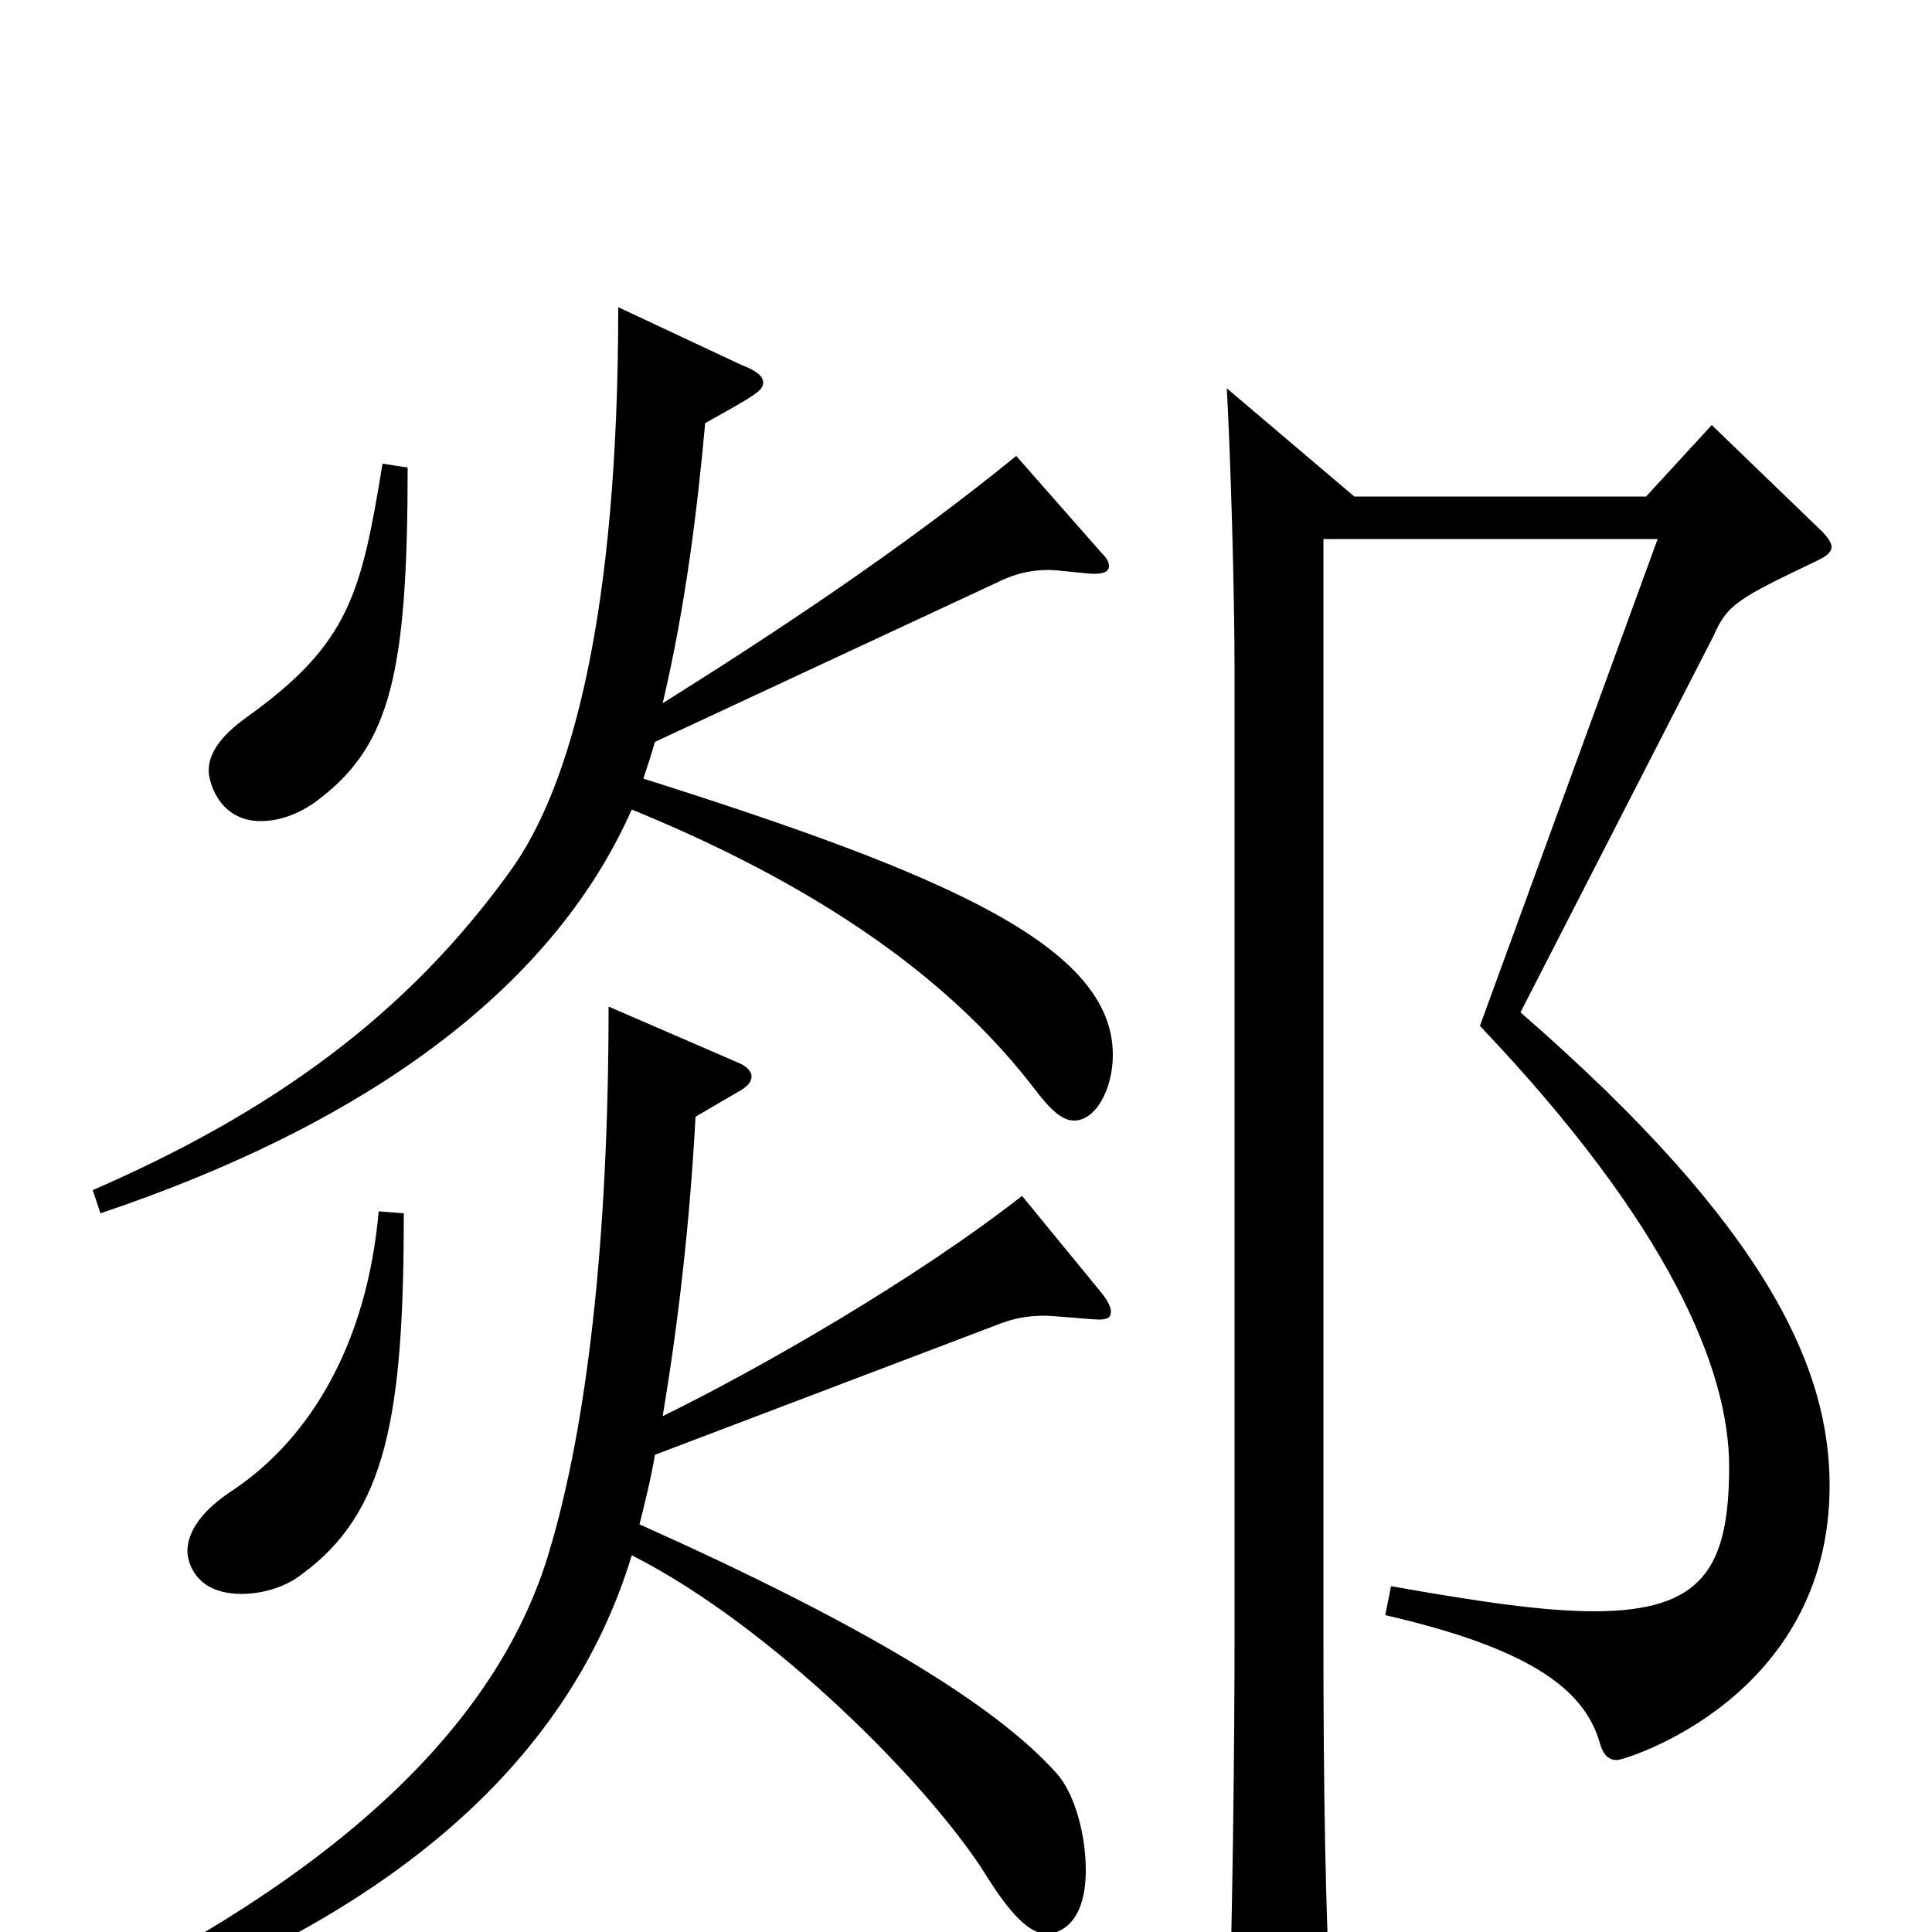 <svg xmlns="http://www.w3.org/2000/svg" viewBox="0 -1000 1000 1000">
	<path fill="#000000" d="M198 -760C187 -693 181 -667 128 -629C114 -619 108 -610 108 -601C108 -596 113 -575 135 -575C145 -575 156 -579 166 -587C202 -615 211 -652 211 -758ZM526 -764C467 -716 402 -673 343 -636C355 -687 361 -737 365 -781C392 -796 395 -798 395 -802C395 -805 392 -808 384 -811L320 -841C320 -683 296 -593 264 -549C210 -474 140 -424 48 -384L52 -372C186 -417 285 -486 327 -581C437 -536 498 -485 535 -437C544 -425 550 -420 556 -420C567 -420 576 -436 576 -454C576 -510 491 -547 333 -597C335 -603 337 -609 339 -616L515 -698C525 -703 533 -705 543 -705C547 -705 563 -703 566 -703C571 -703 574 -704 574 -707C574 -709 573 -711 570 -714ZM887 -671C894 -687 899 -690 941 -710C945 -712 948 -714 948 -717C948 -719 946 -722 943 -725L886 -780L852 -743H701L635 -799C637 -762 639 -694 639 -653V-154C639 -97 638 -9 636 52V60C636 78 638 86 646 86C650 86 657 83 666 78C684 68 689 62 689 48V44C686 -10 685 -76 685 -152V-721H858L766 -469C864 -366 895 -291 895 -241C895 -188 881 -166 825 -166C799 -166 765 -171 720 -179L717 -164C791 -147 820 -126 828 -98C830 -91 833 -89 837 -89C841 -89 947 -121 947 -231C947 -290 917 -363 787 -476ZM196 -373C190 -305 161 -256 121 -229C104 -218 97 -207 97 -197C97 -193 100 -175 125 -175C135 -175 147 -178 156 -185C200 -217 209 -267 209 -372ZM529 -381C474 -338 394 -292 343 -267C351 -315 357 -366 360 -422L384 -436C387 -438 389 -440 389 -443C389 -445 387 -448 382 -450L315 -479C315 -359 304 -262 284 -196C257 -106 173 -28 33 39L38 50C198 -3 294 -86 327 -195C400 -158 481 -76 510 -30C523 -9 533 1 542 1C545 1 562 -1 562 -32C562 -51 556 -72 547 -82C515 -118 445 -160 331 -211C334 -223 337 -235 339 -247L518 -315C526 -318 533 -319 541 -319C545 -319 565 -317 569 -317C573 -317 575 -318 575 -321C575 -323 574 -326 570 -331Z"/>
</svg>